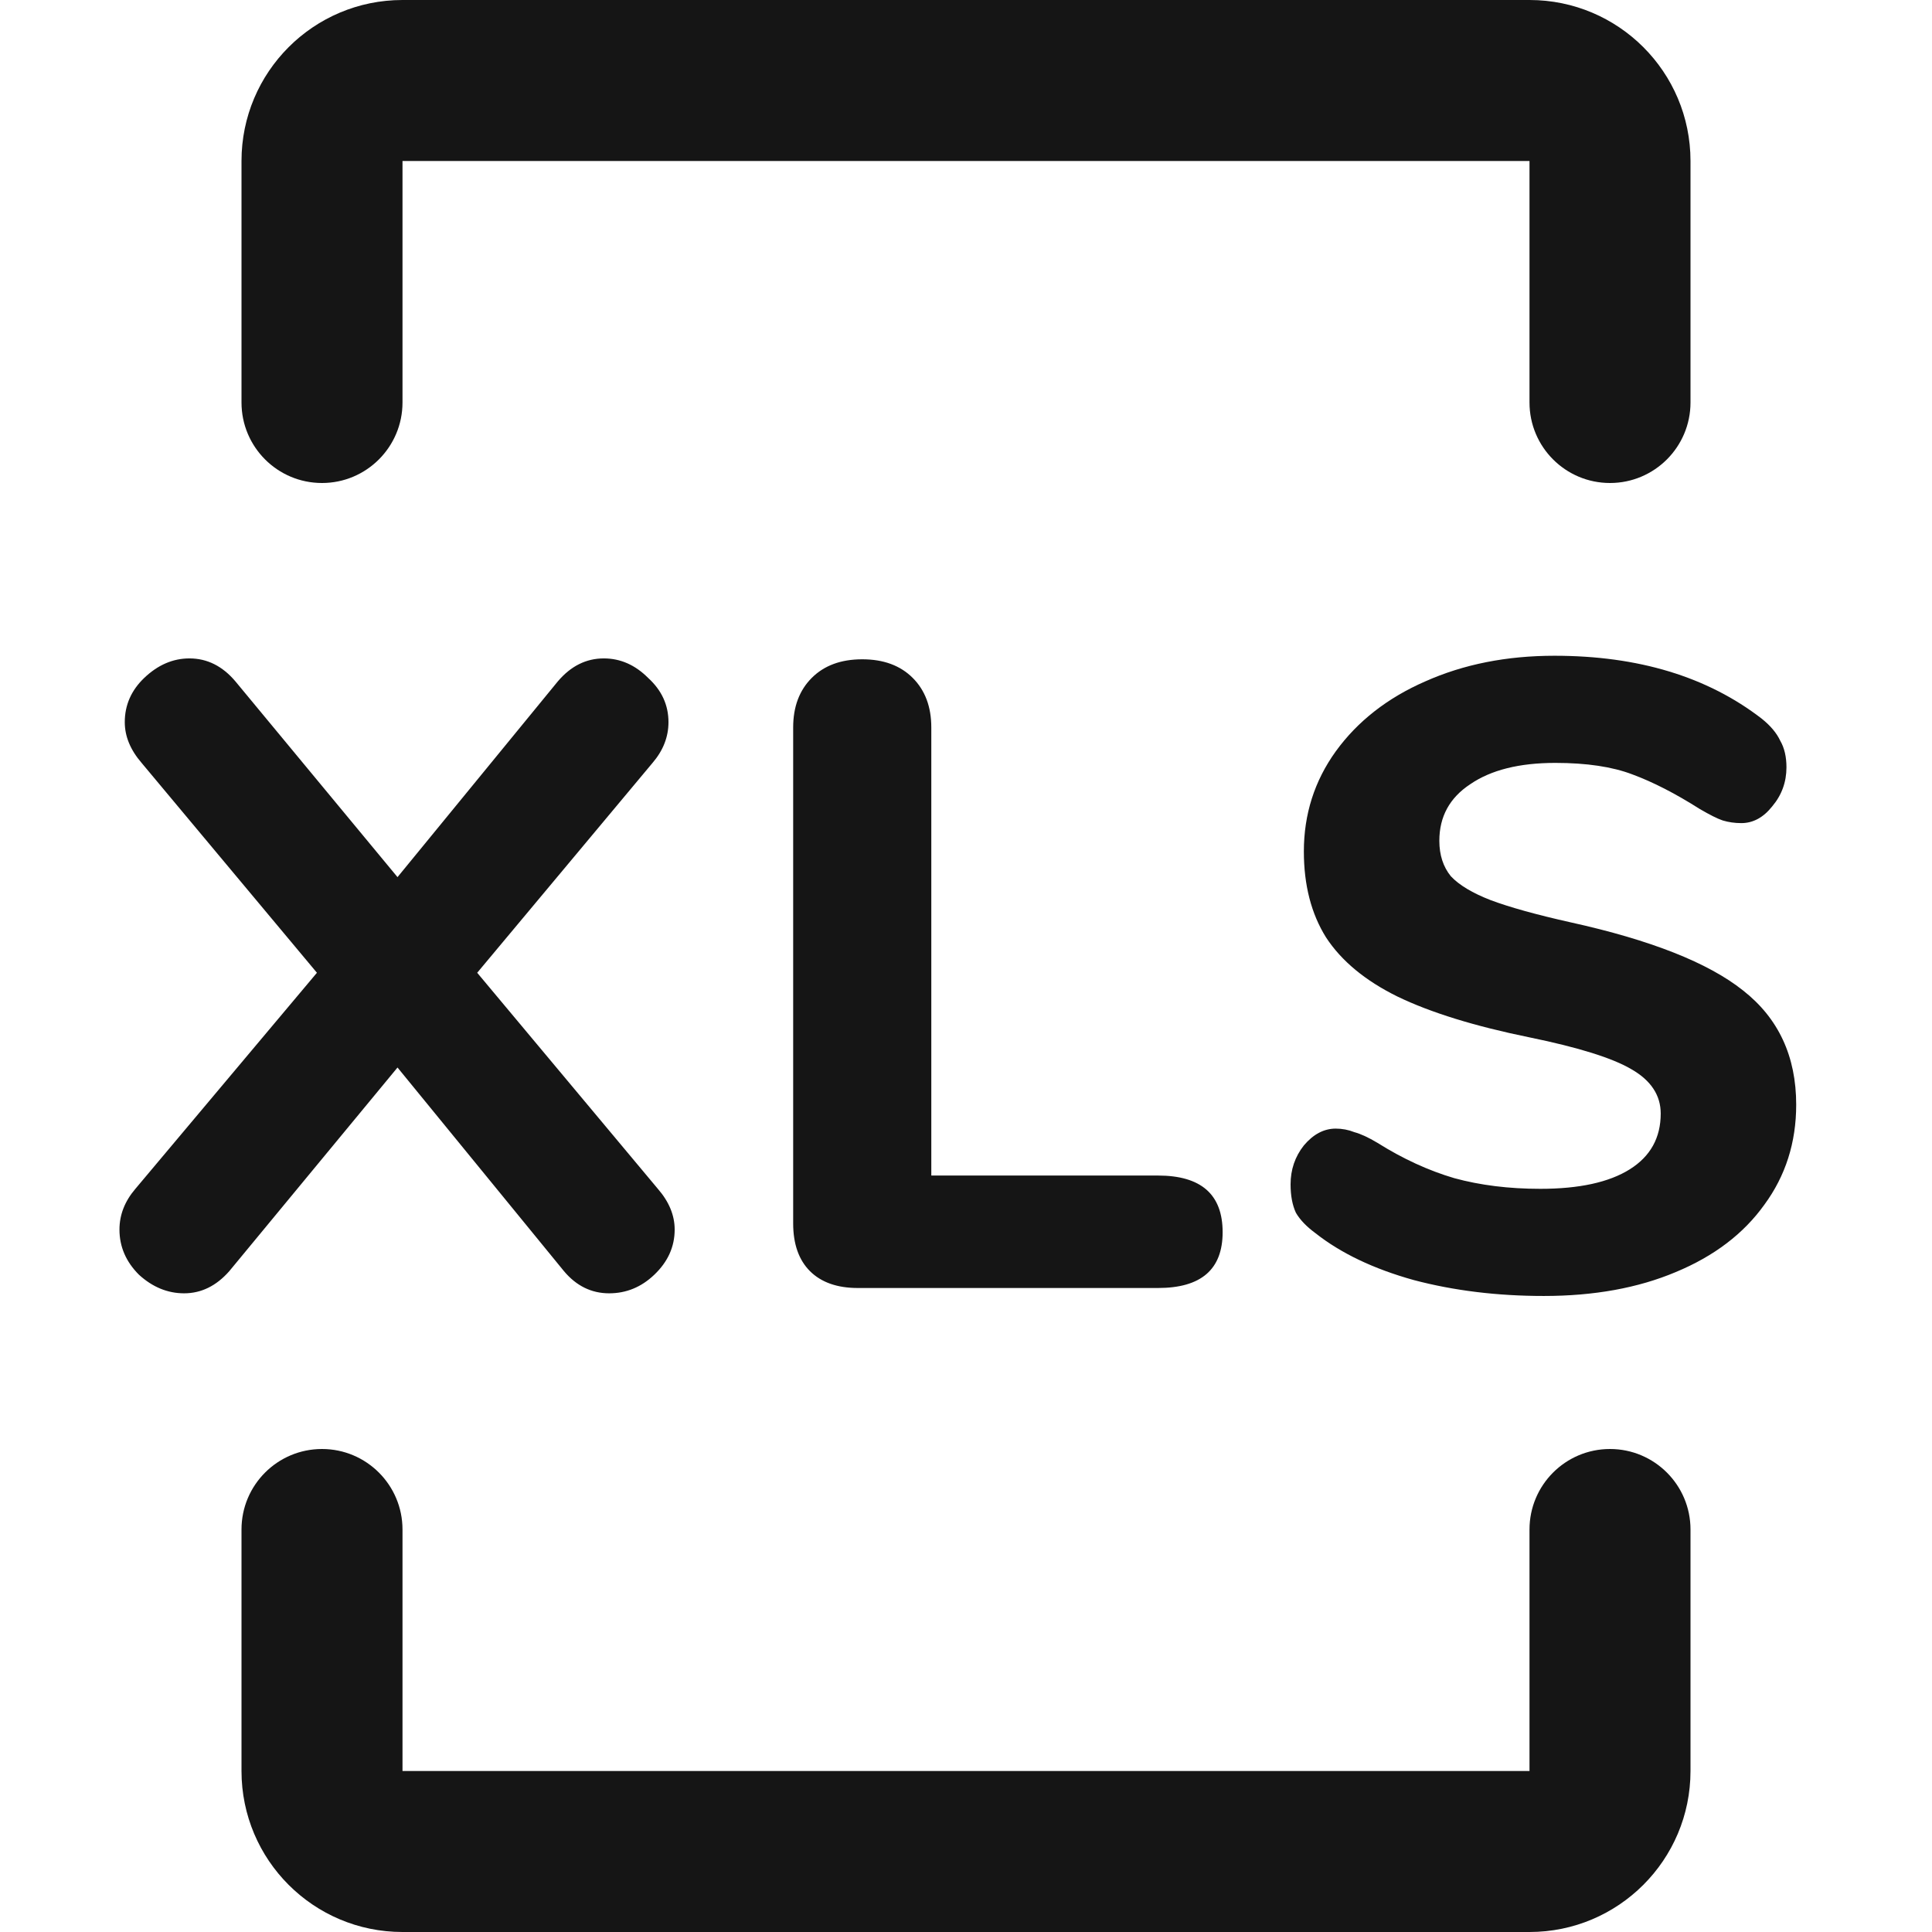 <svg width="24" height="24" viewBox="0 0 24 24" fill="none" xmlns="http://www.w3.org/2000/svg">
<path fill-rule="evenodd" clip-rule="evenodd" d="M5 0C3.895 0 3 0.895 3 2V5C3 5.552 3.447 6 4 6C4.552 6 5 5.552 5 5V2H12.999H19V5C19 5.552 19.447 6 20 6C20.552 6 21 5.552 21 5V2C21 0.895 20.104 0 19 0H12.999H5ZM5 19C5 18.448 4.552 18 4 18C3.447 18 3 18.448 3 19V22C3 23.105 3.895 24 5 24H19C20.104 24 21 23.105 21 22V19C21 18.448 20.552 18 20 18C19.447 18 19 18.448 19 19V22H5V19ZM17.561 15.901C18.06 16.033 18.599 16.099 19.178 16.099C19.801 16.099 20.348 16 20.817 15.802C21.294 15.604 21.66 15.325 21.917 14.966C22.181 14.607 22.313 14.192 22.313 13.723C22.313 13.122 22.093 12.649 21.653 12.304C21.22 11.959 20.505 11.677 19.508 11.457C19.083 11.362 18.753 11.27 18.518 11.182C18.291 11.094 18.126 10.995 18.023 10.885C17.928 10.768 17.88 10.621 17.88 10.445C17.88 10.144 18.008 9.91 18.265 9.741C18.522 9.565 18.874 9.477 19.321 9.477C19.71 9.477 20.029 9.525 20.278 9.62C20.535 9.715 20.813 9.858 21.114 10.049C21.239 10.122 21.334 10.17 21.4 10.192C21.473 10.214 21.55 10.225 21.631 10.225C21.778 10.225 21.906 10.155 22.016 10.016C22.133 9.877 22.192 9.715 22.192 9.532C22.192 9.4 22.166 9.29 22.115 9.202C22.071 9.107 21.994 9.015 21.884 8.927C21.209 8.406 20.351 8.146 19.31 8.146C18.716 8.146 18.181 8.252 17.704 8.465C17.235 8.67 16.864 8.96 16.593 9.334C16.329 9.701 16.197 10.115 16.197 10.577C16.197 10.995 16.289 11.351 16.472 11.644C16.663 11.937 16.96 12.183 17.363 12.381C17.774 12.579 18.32 12.748 19.002 12.887C19.611 13.012 20.032 13.144 20.267 13.283C20.509 13.422 20.63 13.606 20.63 13.833C20.63 14.134 20.502 14.365 20.245 14.526C19.988 14.687 19.618 14.768 19.134 14.768C18.745 14.768 18.39 14.724 18.067 14.636C17.744 14.541 17.425 14.394 17.11 14.196C17 14.13 16.905 14.086 16.824 14.064C16.751 14.035 16.674 14.02 16.593 14.02C16.446 14.02 16.314 14.09 16.197 14.229C16.087 14.368 16.032 14.53 16.032 14.713C16.032 14.852 16.054 14.97 16.098 15.065C16.149 15.153 16.23 15.237 16.34 15.318C16.655 15.567 17.062 15.762 17.561 15.901ZM8.172 14.768C8.312 14.929 8.381 15.098 8.381 15.274C8.381 15.487 8.297 15.674 8.128 15.835C7.967 15.989 7.78 16.066 7.567 16.066C7.347 16.066 7.16 15.974 7.006 15.791L4.938 13.261L2.848 15.791C2.687 15.974 2.5 16.066 2.287 16.066C2.082 16.066 1.895 15.989 1.726 15.835C1.565 15.674 1.484 15.487 1.484 15.274C1.484 15.091 1.55 14.922 1.682 14.768L3.937 12.084L1.759 9.477C1.62 9.316 1.55 9.147 1.55 8.971C1.55 8.758 1.631 8.575 1.792 8.421C1.961 8.26 2.148 8.179 2.353 8.179C2.573 8.179 2.764 8.274 2.925 8.465L4.938 10.896L6.929 8.465C7.091 8.274 7.281 8.179 7.501 8.179C7.707 8.179 7.89 8.26 8.051 8.421C8.22 8.575 8.304 8.758 8.304 8.971C8.304 9.154 8.238 9.323 8.106 9.477L5.928 12.084L8.172 14.768ZM10.656 16C10.4 16 10.202 15.93 10.062 15.791C9.923 15.652 9.853 15.454 9.853 15.197V9.037C9.853 8.78 9.93 8.575 10.084 8.421C10.238 8.267 10.447 8.19 10.711 8.19C10.975 8.19 11.184 8.267 11.338 8.421C11.492 8.575 11.569 8.78 11.569 9.037V14.603H14.385C14.921 14.603 15.188 14.838 15.188 15.307C15.188 15.769 14.921 16 14.385 16H10.656Z" fill="#151515"/>
</svg>
